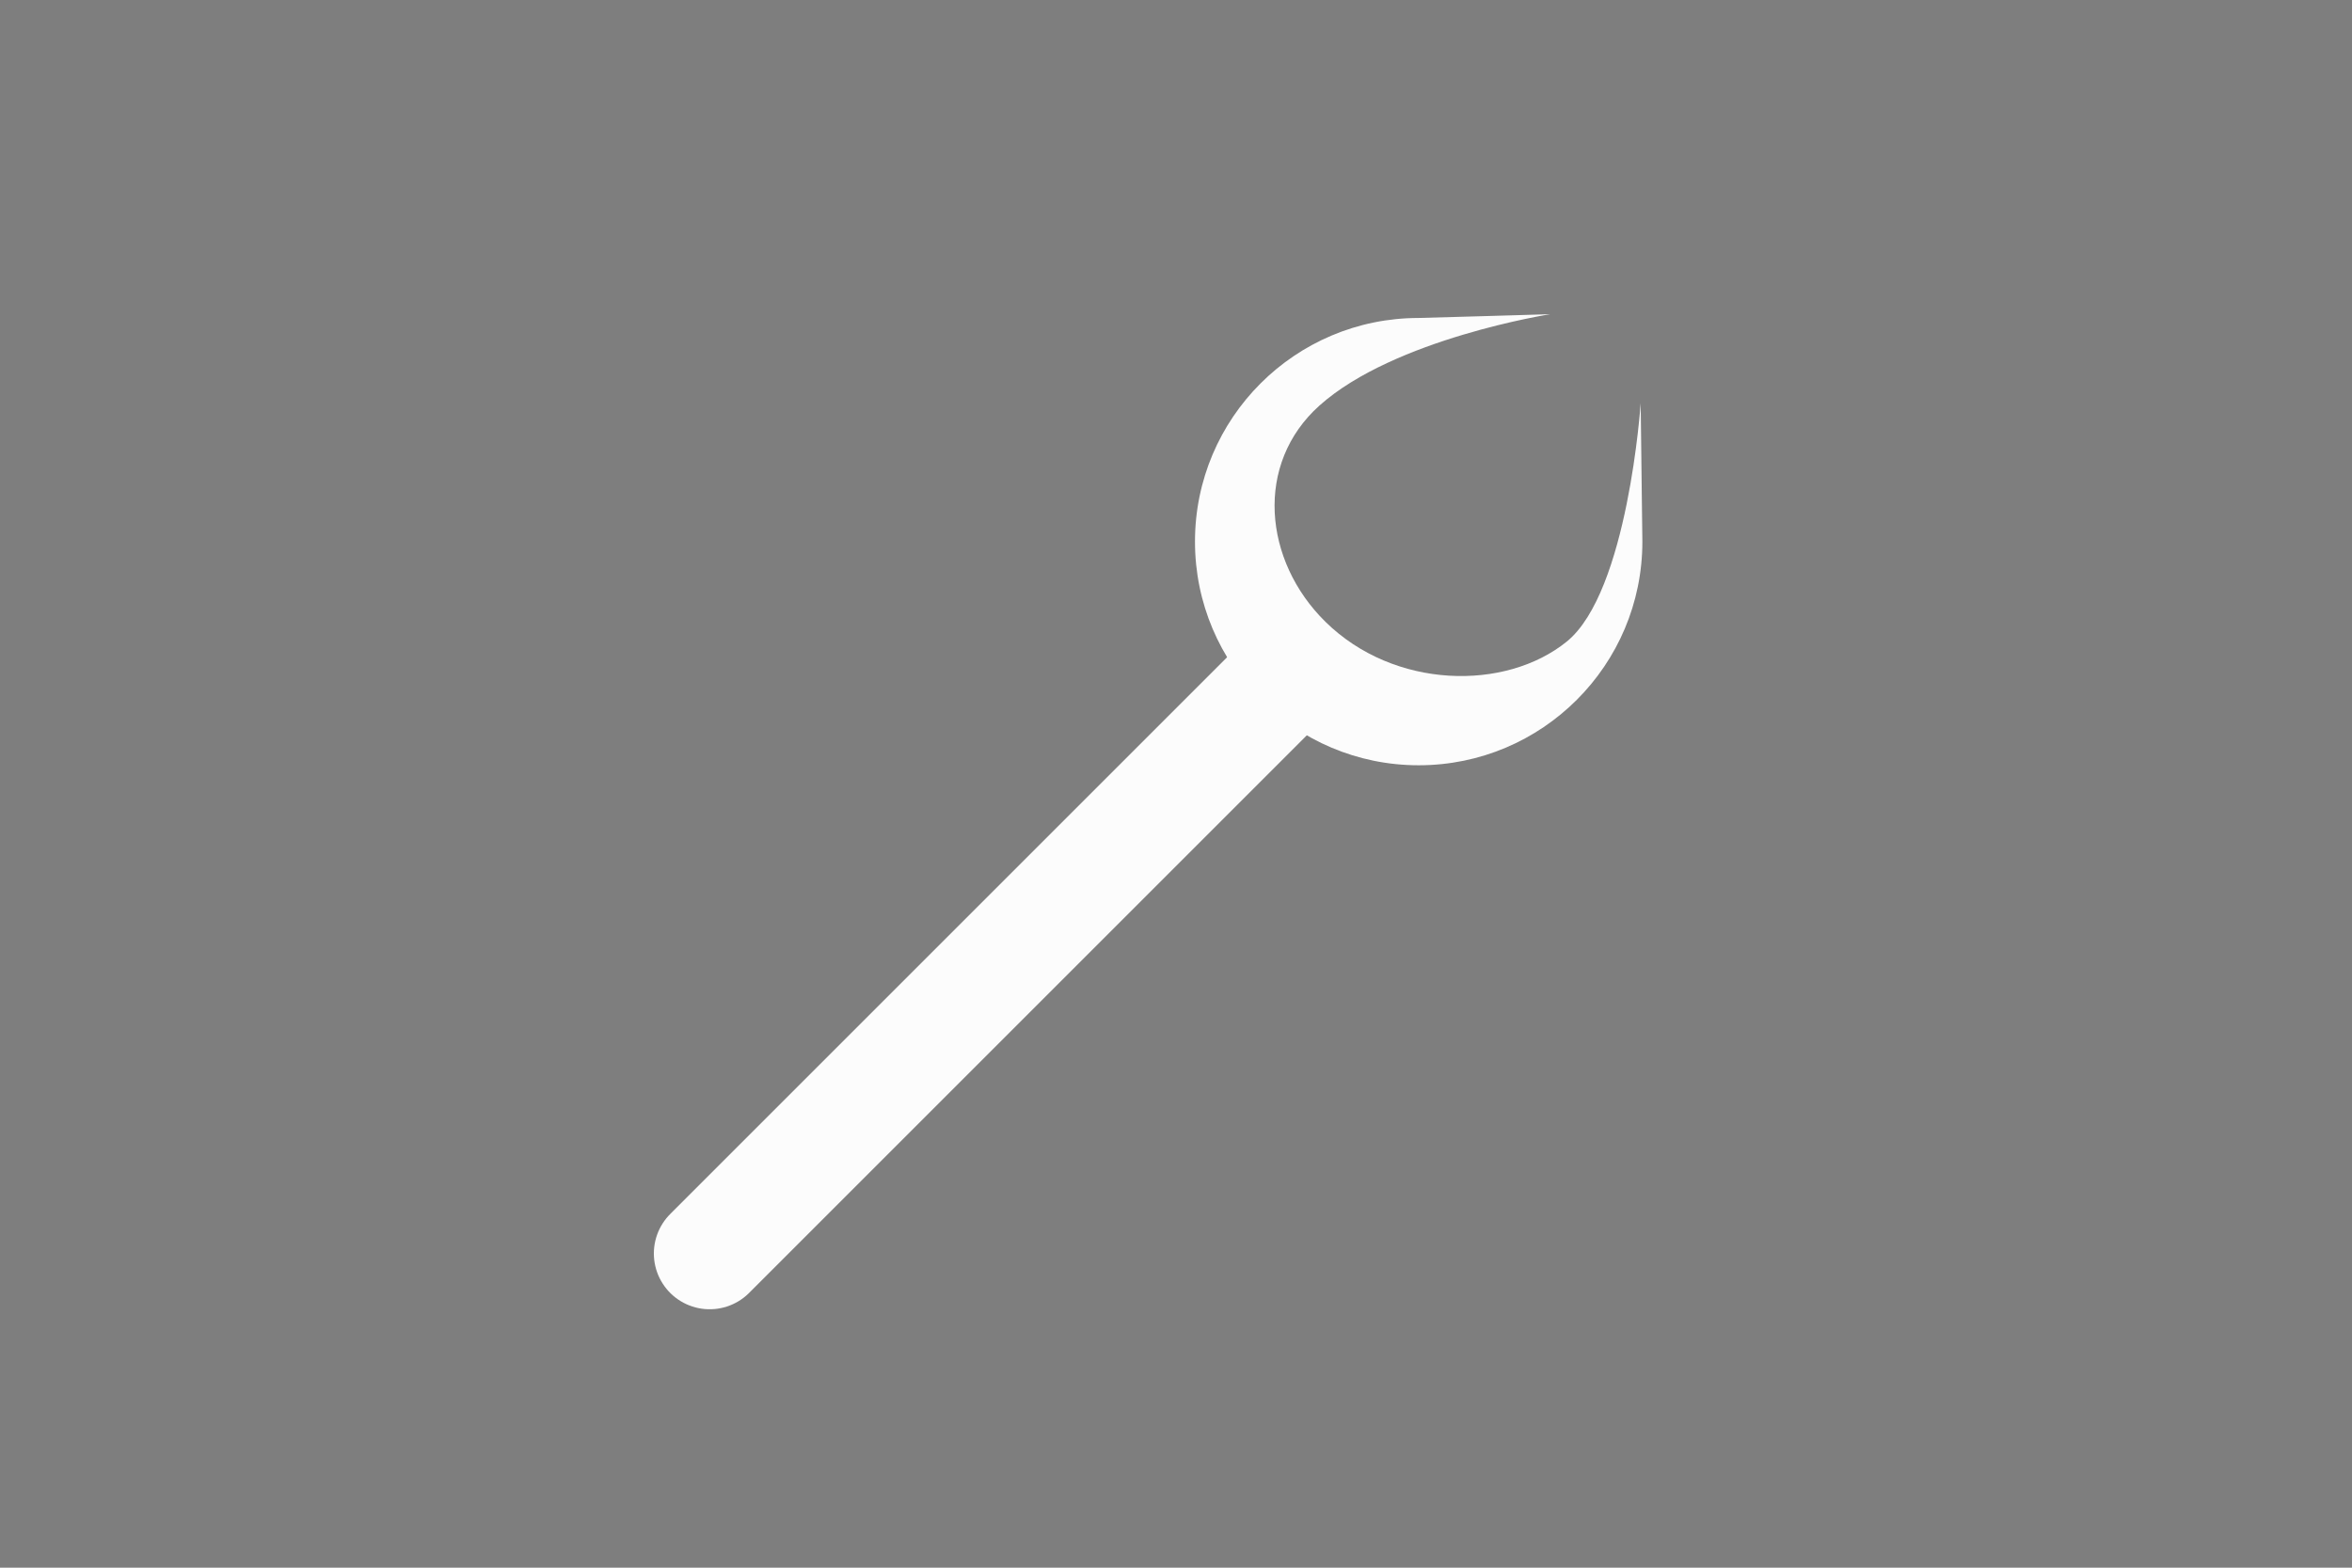 <svg version="1.1" xmlns="http://www.w3.org/2000/svg" xmlns:xlink="http://www.w3.org/1999/xlink" width="105.385" height="70.257" viewBox="0,0,105.385,70.257"><rect x="0" y="0" width="105.385" height="70.257" fill="#808080" stroke="none"/><g transform="translate(-97.307,-264.872)"><g stroke-miterlimit="10"><path d="M154.933,295.218l-25.829,25.829" fill="none" stroke="#ffffff" stroke-width="5" stroke-linecap="round"/><path d="M150.85,289.145c0,-5.536 4.488,-10.023 10.023,-10.023c0.185,0 5.894,-0.169 5.894,-0.169c0,0 -6.98,1.091 -10.336,4.091c-2.923,2.613 -2.519,6.957 0.265,9.695c3.084,3.033 8.07,3.108 10.812,0.886c2.748,-2.227 3.312,-10.685 3.312,-10.685c0,0 0.076,6.082 0.076,6.205c0,5.536 -4.488,10.023 -10.023,10.023c-5.536,0 -10.023,-4.488 -10.023,-10.023z" fill="#ffffff" stroke="none" stroke-width="0" stroke-linecap="butt"/><path d="M97.307,335.128v-70.257h105.385v70.257z" fill-opacity="0.012" fill="#000000" stroke="#ff0000" stroke-width="0" stroke-linecap="butt"/></g></g></svg><!--rotationCenter:52.692575000000005:35.12838499999998-->